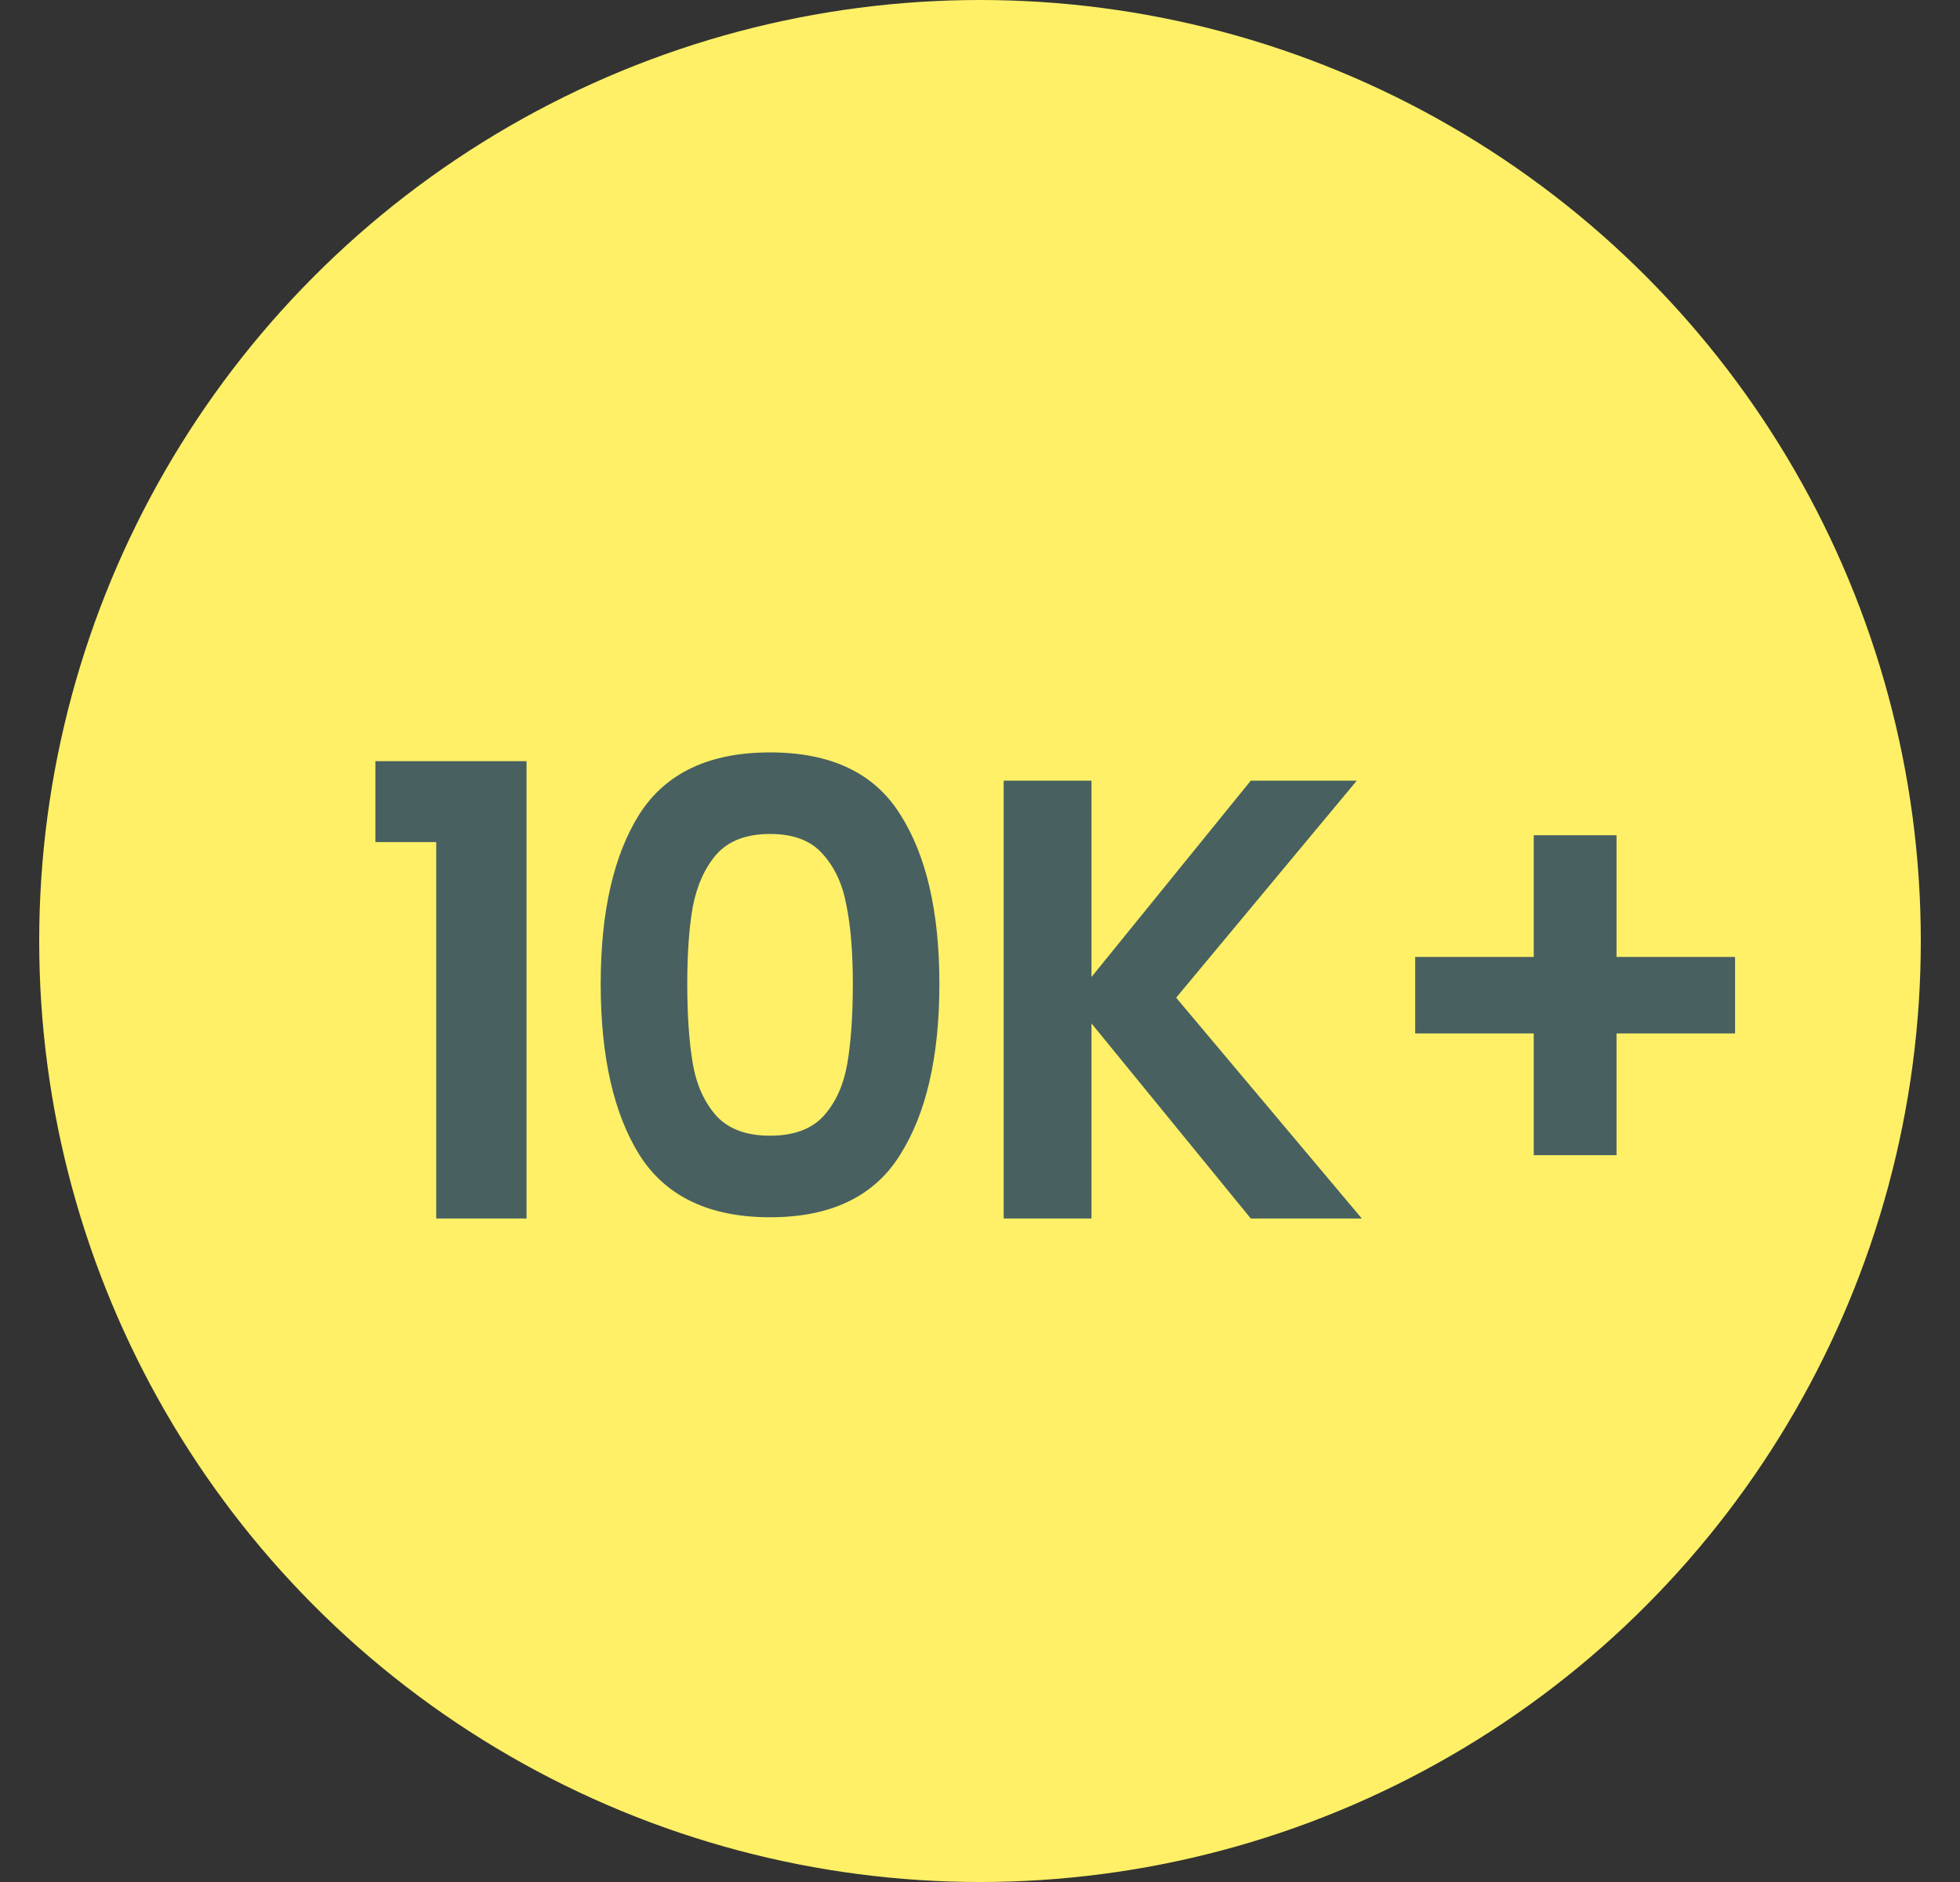 <svg width="25" height="24" viewBox="0 0 25 24" fill="none" xmlns="http://www.w3.org/2000/svg">
<rect x="0" y="0" width="25" height="24" fill="#333333" stroke="none"/>
<circle cx="12.5" cy="12" r="12" fill="#FFF067"/>
<path d="M4.788 10.739V9.707H6.716V15.539H5.564V10.739H4.788ZM7.662 12.547C7.662 11.624 7.828 10.902 8.158 10.379C8.494 9.856 9.049 9.595 9.822 9.595C10.596 9.595 11.148 9.856 11.478 10.379C11.814 10.902 11.982 11.624 11.982 12.547C11.982 13.475 11.814 14.203 11.478 14.731C11.148 15.259 10.596 15.523 9.822 15.523C9.049 15.523 8.494 15.259 8.158 14.731C7.828 14.203 7.662 13.475 7.662 12.547ZM10.878 12.547C10.878 12.152 10.852 11.822 10.798 11.555C10.75 11.283 10.649 11.062 10.494 10.891C10.345 10.72 10.121 10.635 9.822 10.635C9.524 10.635 9.297 10.72 9.142 10.891C8.993 11.062 8.892 11.283 8.838 11.555C8.79 11.822 8.766 12.152 8.766 12.547C8.766 12.952 8.79 13.294 8.838 13.571C8.886 13.843 8.988 14.064 9.142 14.235C9.297 14.4 9.524 14.483 9.822 14.483C10.121 14.483 10.348 14.4 10.502 14.235C10.657 14.064 10.758 13.843 10.806 13.571C10.854 13.294 10.878 12.952 10.878 12.547ZM15.954 15.539L13.922 13.051V15.539H12.802V9.955H13.922V12.459L15.954 9.955H17.306L15.002 12.723L17.37 15.539H15.954ZM22.131 13.179H20.619V14.731H19.563V13.179H18.051V12.203H19.563V10.651H20.619V12.203H22.131V13.179Z" fill="#486060"/>
</svg>
